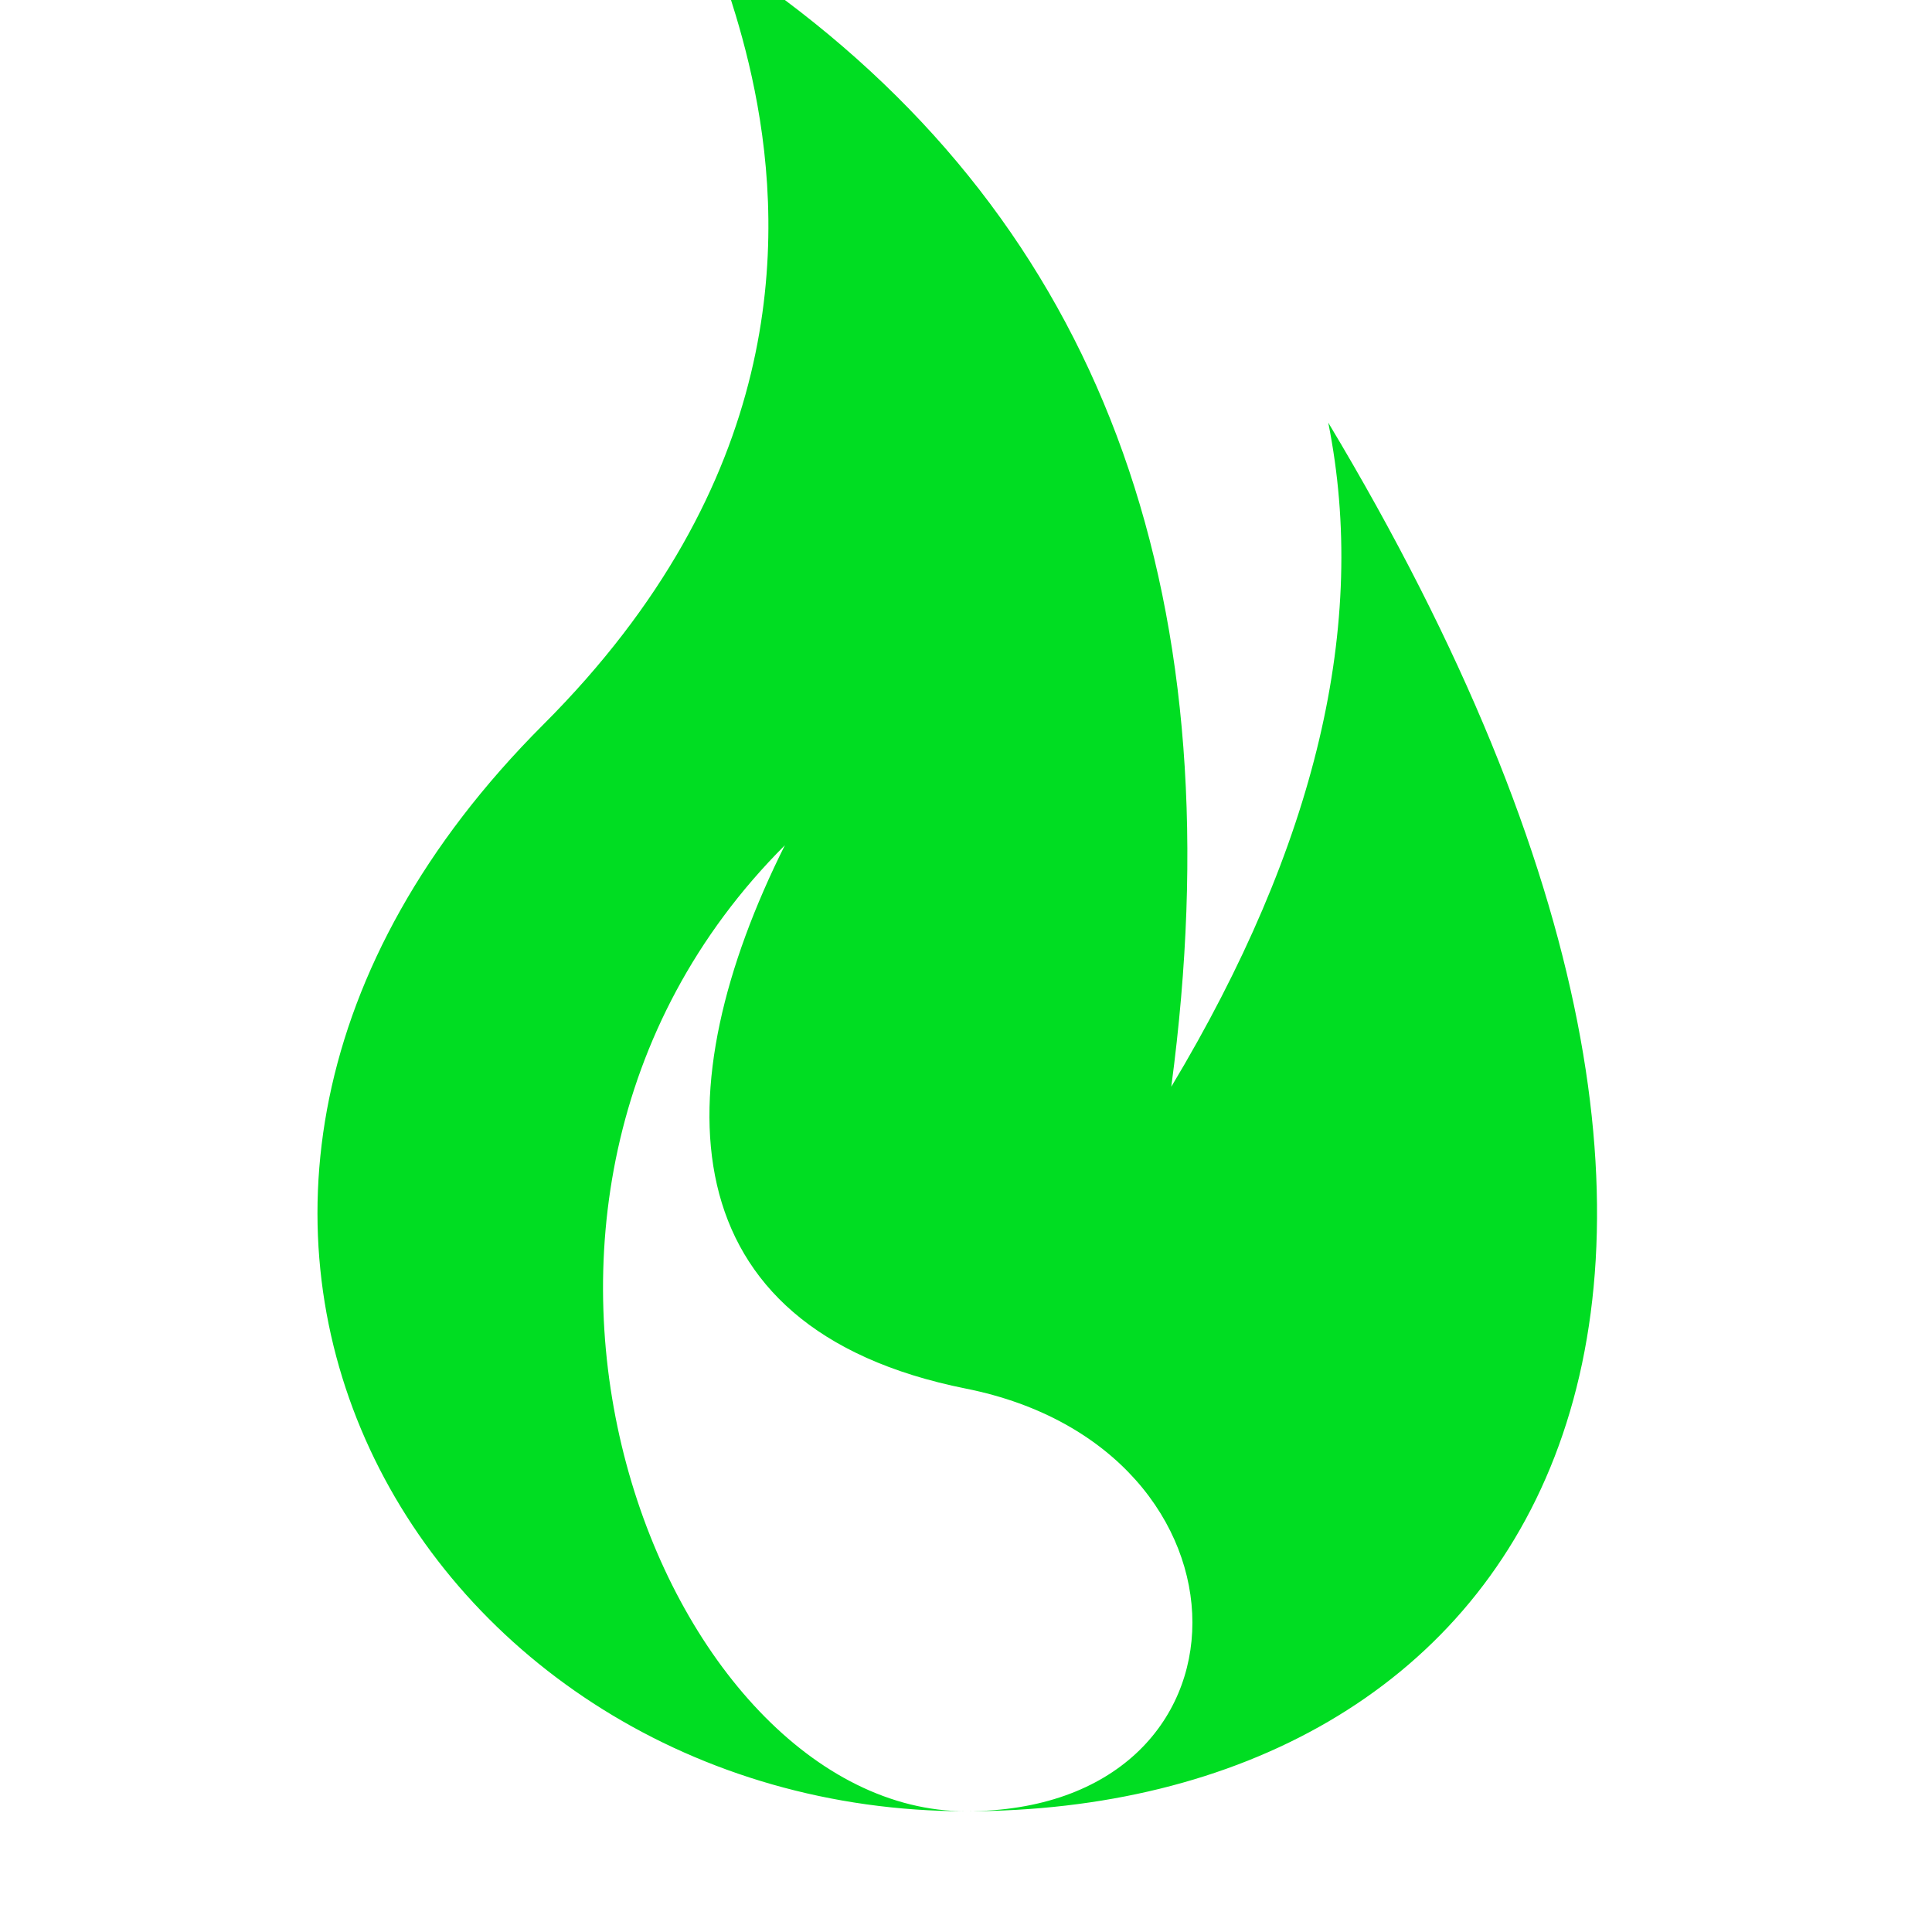 <svg width="150" height="150" viewBox="1 1 15 16">
  <path d="M7,1
    Q11,4 10.2,10
    Q12,7 11.5,4.5
    C16,12 13,16 8.5,16
    C4,16 1,11 5,7 S5,-1 7,1Z
    M7,8
    C4,11 6,16 8.5,16
    S11,13 8.5,12.5
    S6,10 7,8Z" fill="#0D2"/>
</svg>
